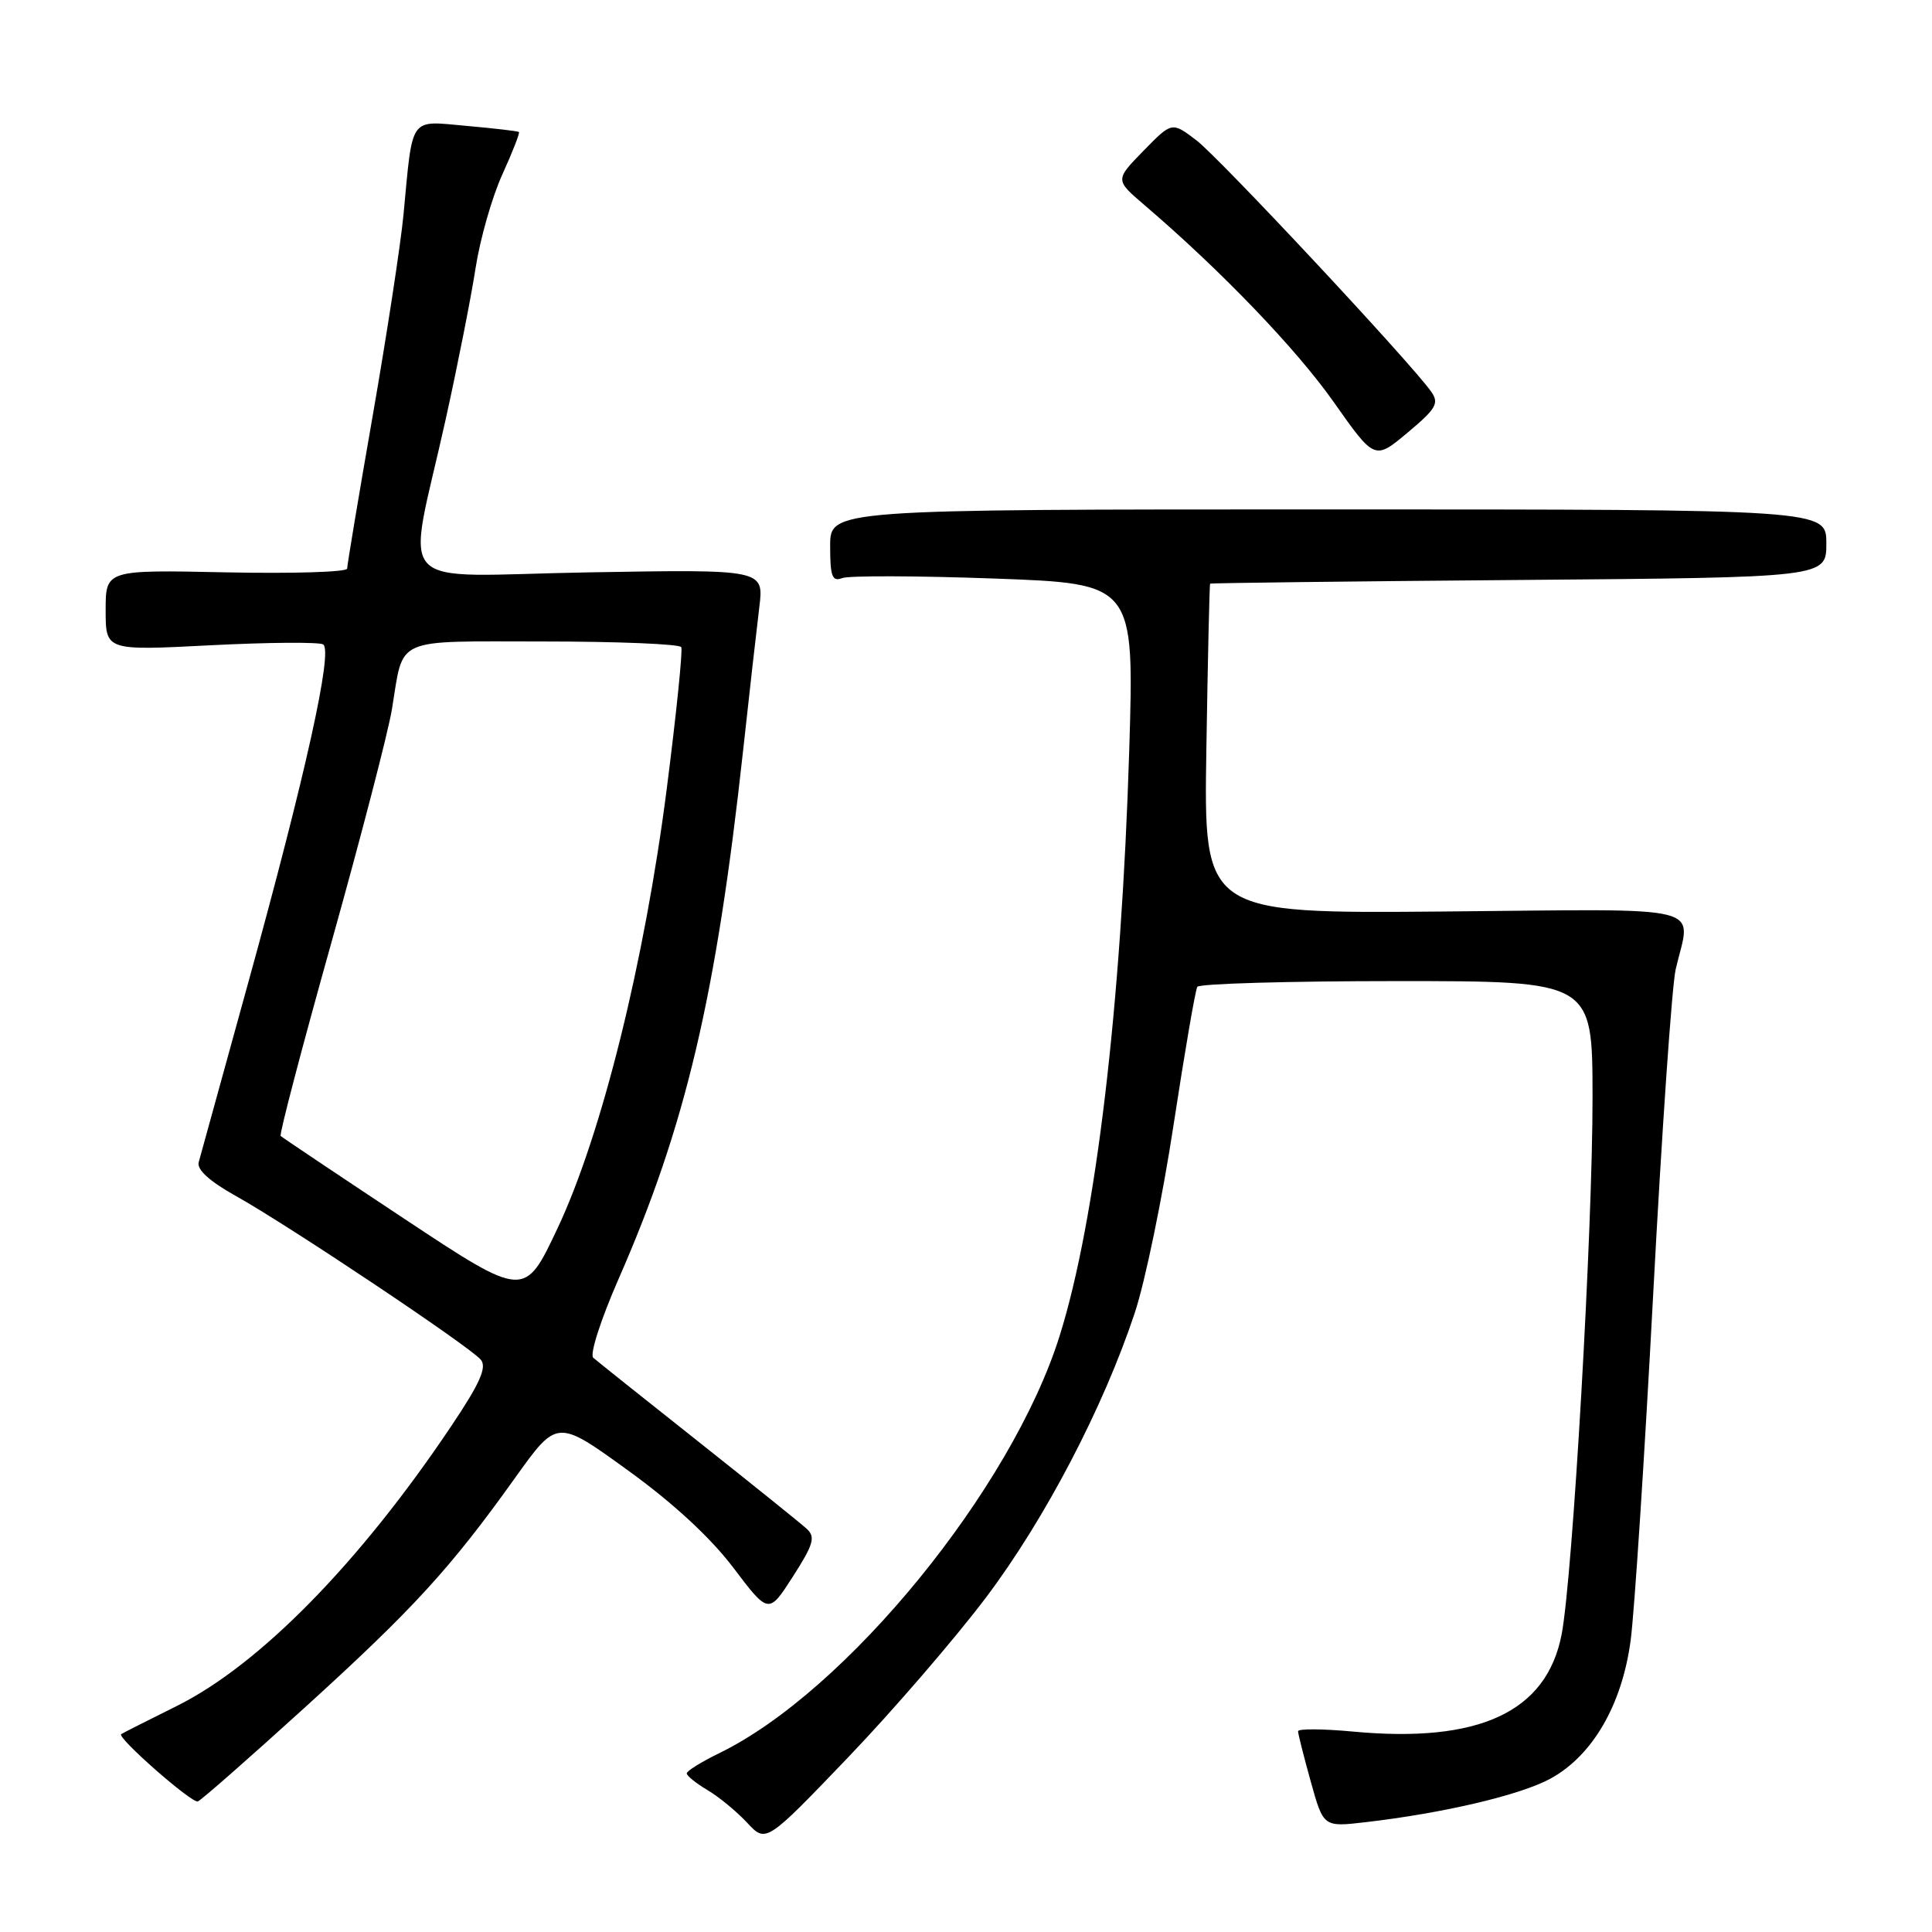 <?xml version="1.0" encoding="UTF-8" standalone="no"?>
<!DOCTYPE svg PUBLIC "-//W3C//DTD SVG 1.1//EN" "http://www.w3.org/Graphics/SVG/1.1/DTD/svg11.dtd" >
<svg xmlns="http://www.w3.org/2000/svg" xmlns:xlink="http://www.w3.org/1999/xlink" version="1.1" viewBox="0 0 256 256">
 <g >
 <path fill="currentColor"
d=" M 130.64 211.69 C 138.46 201.31 146.18 186.55 150.35 174.00 C 151.73 169.88 154.05 158.63 155.51 149.01 C 156.98 139.39 158.39 131.18 158.65 130.76 C 158.91 130.34 170.79 130.00 185.06 130.00 C 211.00 130.00 211.00 130.00 211.02 145.25 C 211.05 162.74 208.39 209.02 206.92 216.59 C 204.92 226.86 195.98 231.01 179.25 229.44 C 175.26 229.07 172.00 229.05 172.00 229.40 C 172.00 229.75 172.76 232.75 173.68 236.06 C 175.36 242.10 175.36 242.10 180.93 241.45 C 191.29 240.25 201.48 237.85 205.46 235.67 C 211.04 232.61 214.93 225.89 216.07 217.36 C 216.57 213.59 217.92 192.92 219.06 171.42 C 220.20 149.93 221.54 130.58 222.04 128.42 C 224.06 119.71 227.10 120.46 191.25 120.78 C 159.50 121.05 159.50 121.05 159.85 99.28 C 160.04 87.30 160.26 77.43 160.35 77.34 C 160.43 77.25 178.84 77.03 201.25 76.85 C 242.00 76.52 242.00 76.52 242.00 72.01 C 242.00 67.50 242.00 67.50 176.00 67.50 C 110.00 67.50 110.00 67.50 110.00 72.36 C 110.00 76.40 110.27 77.11 111.60 76.60 C 112.48 76.26 121.55 76.29 131.75 76.66 C 150.30 77.33 150.30 77.33 149.63 99.41 C 148.58 133.30 145.21 161.69 140.41 177.00 C 134.07 197.24 112.13 224.13 95.29 232.31 C 92.93 233.46 91.00 234.66 91.00 234.98 C 91.00 235.31 92.24 236.30 93.75 237.20 C 95.26 238.09 97.62 240.04 99.00 241.52 C 101.50 244.21 101.50 244.21 112.36 232.88 C 118.33 226.65 126.55 217.11 130.64 211.69 Z  M 40.33 226.31 C 54.76 213.20 59.68 207.83 68.29 195.77 C 73.82 188.04 73.82 188.04 83.16 194.80 C 89.20 199.16 94.15 203.74 97.17 207.73 C 101.85 213.91 101.85 213.91 105.07 208.89 C 107.80 204.63 108.08 203.67 106.90 202.58 C 106.13 201.87 99.65 196.66 92.50 190.99 C 85.35 185.33 79.10 180.34 78.61 179.91 C 78.12 179.47 79.59 174.89 81.95 169.50 C 90.86 149.18 94.89 132.09 98.46 99.50 C 99.30 91.80 100.27 83.24 100.61 80.47 C 101.23 75.44 101.23 75.44 78.05 75.84 C 51.40 76.30 53.88 78.96 59.07 55.50 C 60.65 48.35 62.43 39.35 63.02 35.50 C 63.62 31.65 65.21 26.07 66.57 23.10 C 67.92 20.13 68.91 17.60 68.76 17.49 C 68.62 17.37 65.49 17.01 61.82 16.68 C 54.14 16.00 54.72 15.18 53.46 28.50 C 53.09 32.35 51.27 44.27 49.40 55.00 C 47.53 65.72 46.00 74.87 46.00 75.34 C 46.00 75.80 38.80 76.02 30.00 75.84 C 14.00 75.50 14.00 75.50 14.00 80.86 C 14.00 86.22 14.00 86.22 27.92 85.50 C 35.58 85.11 42.28 85.06 42.82 85.39 C 44.14 86.21 40.52 102.57 32.91 130.14 C 29.52 142.44 26.55 153.18 26.33 154.00 C 26.06 154.98 27.76 156.52 31.21 158.45 C 38.13 162.30 62.31 178.46 63.71 180.17 C 64.54 181.18 63.60 183.30 59.77 189.00 C 47.67 207.05 34.41 220.58 23.47 226.03 C 19.63 227.94 16.30 229.62 16.06 229.78 C 15.41 230.18 25.37 238.94 26.21 238.70 C 26.60 238.59 32.95 233.01 40.33 226.31 Z  M 189.65 51.91 C 187.00 48.13 161.61 20.94 158.54 18.60 C 155.29 16.12 155.29 16.12 151.52 19.98 C 147.75 23.84 147.75 23.84 151.62 27.15 C 161.72 35.78 171.74 46.20 176.70 53.24 C 182.15 60.98 182.15 60.98 186.52 57.32 C 190.30 54.16 190.72 53.44 189.65 51.91 Z  M 53.52 161.46 C 44.74 155.64 37.39 150.72 37.19 150.52 C 36.99 150.32 40.02 138.76 43.93 124.83 C 47.83 110.90 51.43 97.03 51.93 94.00 C 53.54 84.26 51.88 85.00 72.05 85.00 C 81.86 85.00 90.06 85.34 90.27 85.75 C 90.48 86.16 89.62 94.60 88.35 104.50 C 85.42 127.40 79.72 150.37 73.87 162.77 C 69.50 172.04 69.50 172.04 53.52 161.46 Z "/>
</g>
</svg>